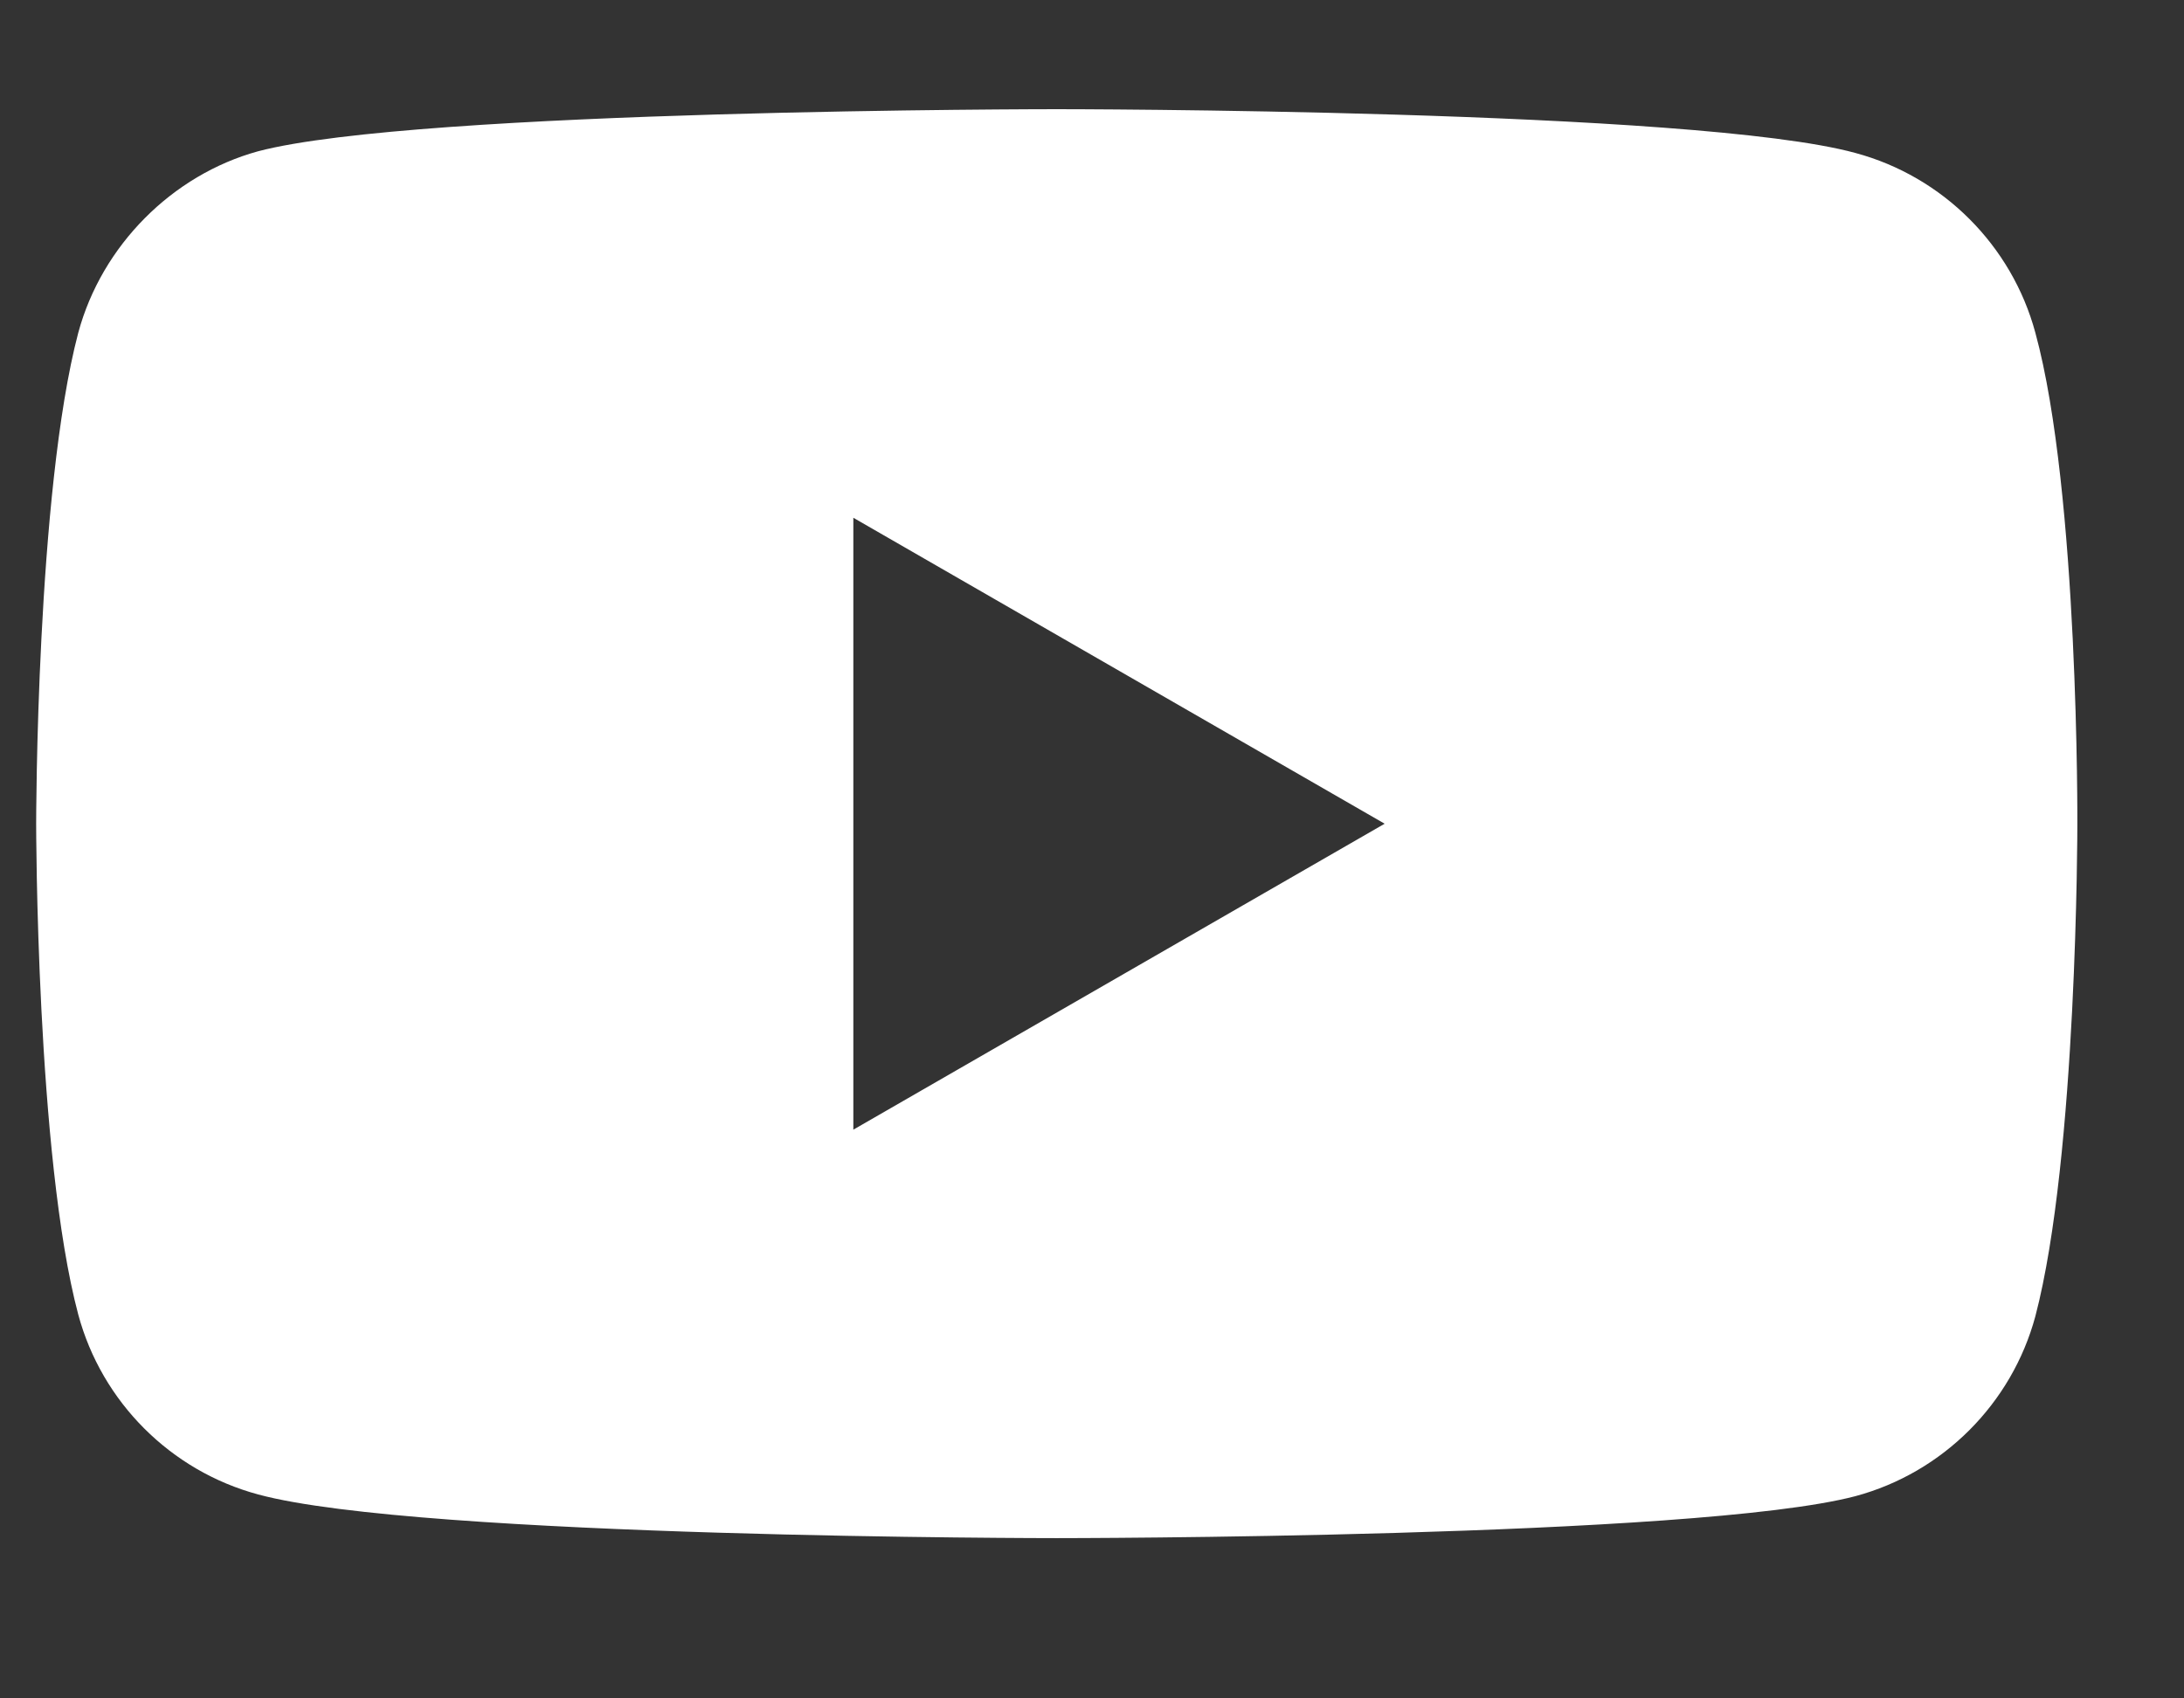 <svg width="18" height="14" viewBox="0 0 18 14" fill="none" xmlns="http://www.w3.org/2000/svg">
<rect x="0" y="0" width="18" height="14" fill="#333333" stroke="none"/>
<g clip-path="url(#clip0_327_30)">
<path d="M16.775 2.743C16.581 2.023 16.013 1.455 15.292 1.261C13.976 0.9 8.71 0.9 8.71 0.9C8.71 0.9 3.444 0.9 2.127 1.247C1.421 1.441 0.839 2.023 0.645 2.743C0.298 4.06 0.298 6.79 0.298 6.79C0.298 6.79 0.298 9.533 0.645 10.836C0.839 11.557 1.407 12.125 2.128 12.319C3.458 12.679 8.71 12.679 8.71 12.679C8.71 12.679 13.976 12.679 15.292 12.333C16.013 12.139 16.581 11.57 16.775 10.85C17.121 9.533 17.121 6.804 17.121 6.804C17.121 6.804 17.135 4.06 16.775 2.743ZM7.033 9.312V4.268L11.412 6.79L7.033 9.312Z" fill="white"/>
</g>
<defs>
<clipPath id="clip0_327_30">
<rect width="17" height="13" fill="white" transform="translate(0.219 0.809)"/>
</clipPath>
</defs>
</svg>
